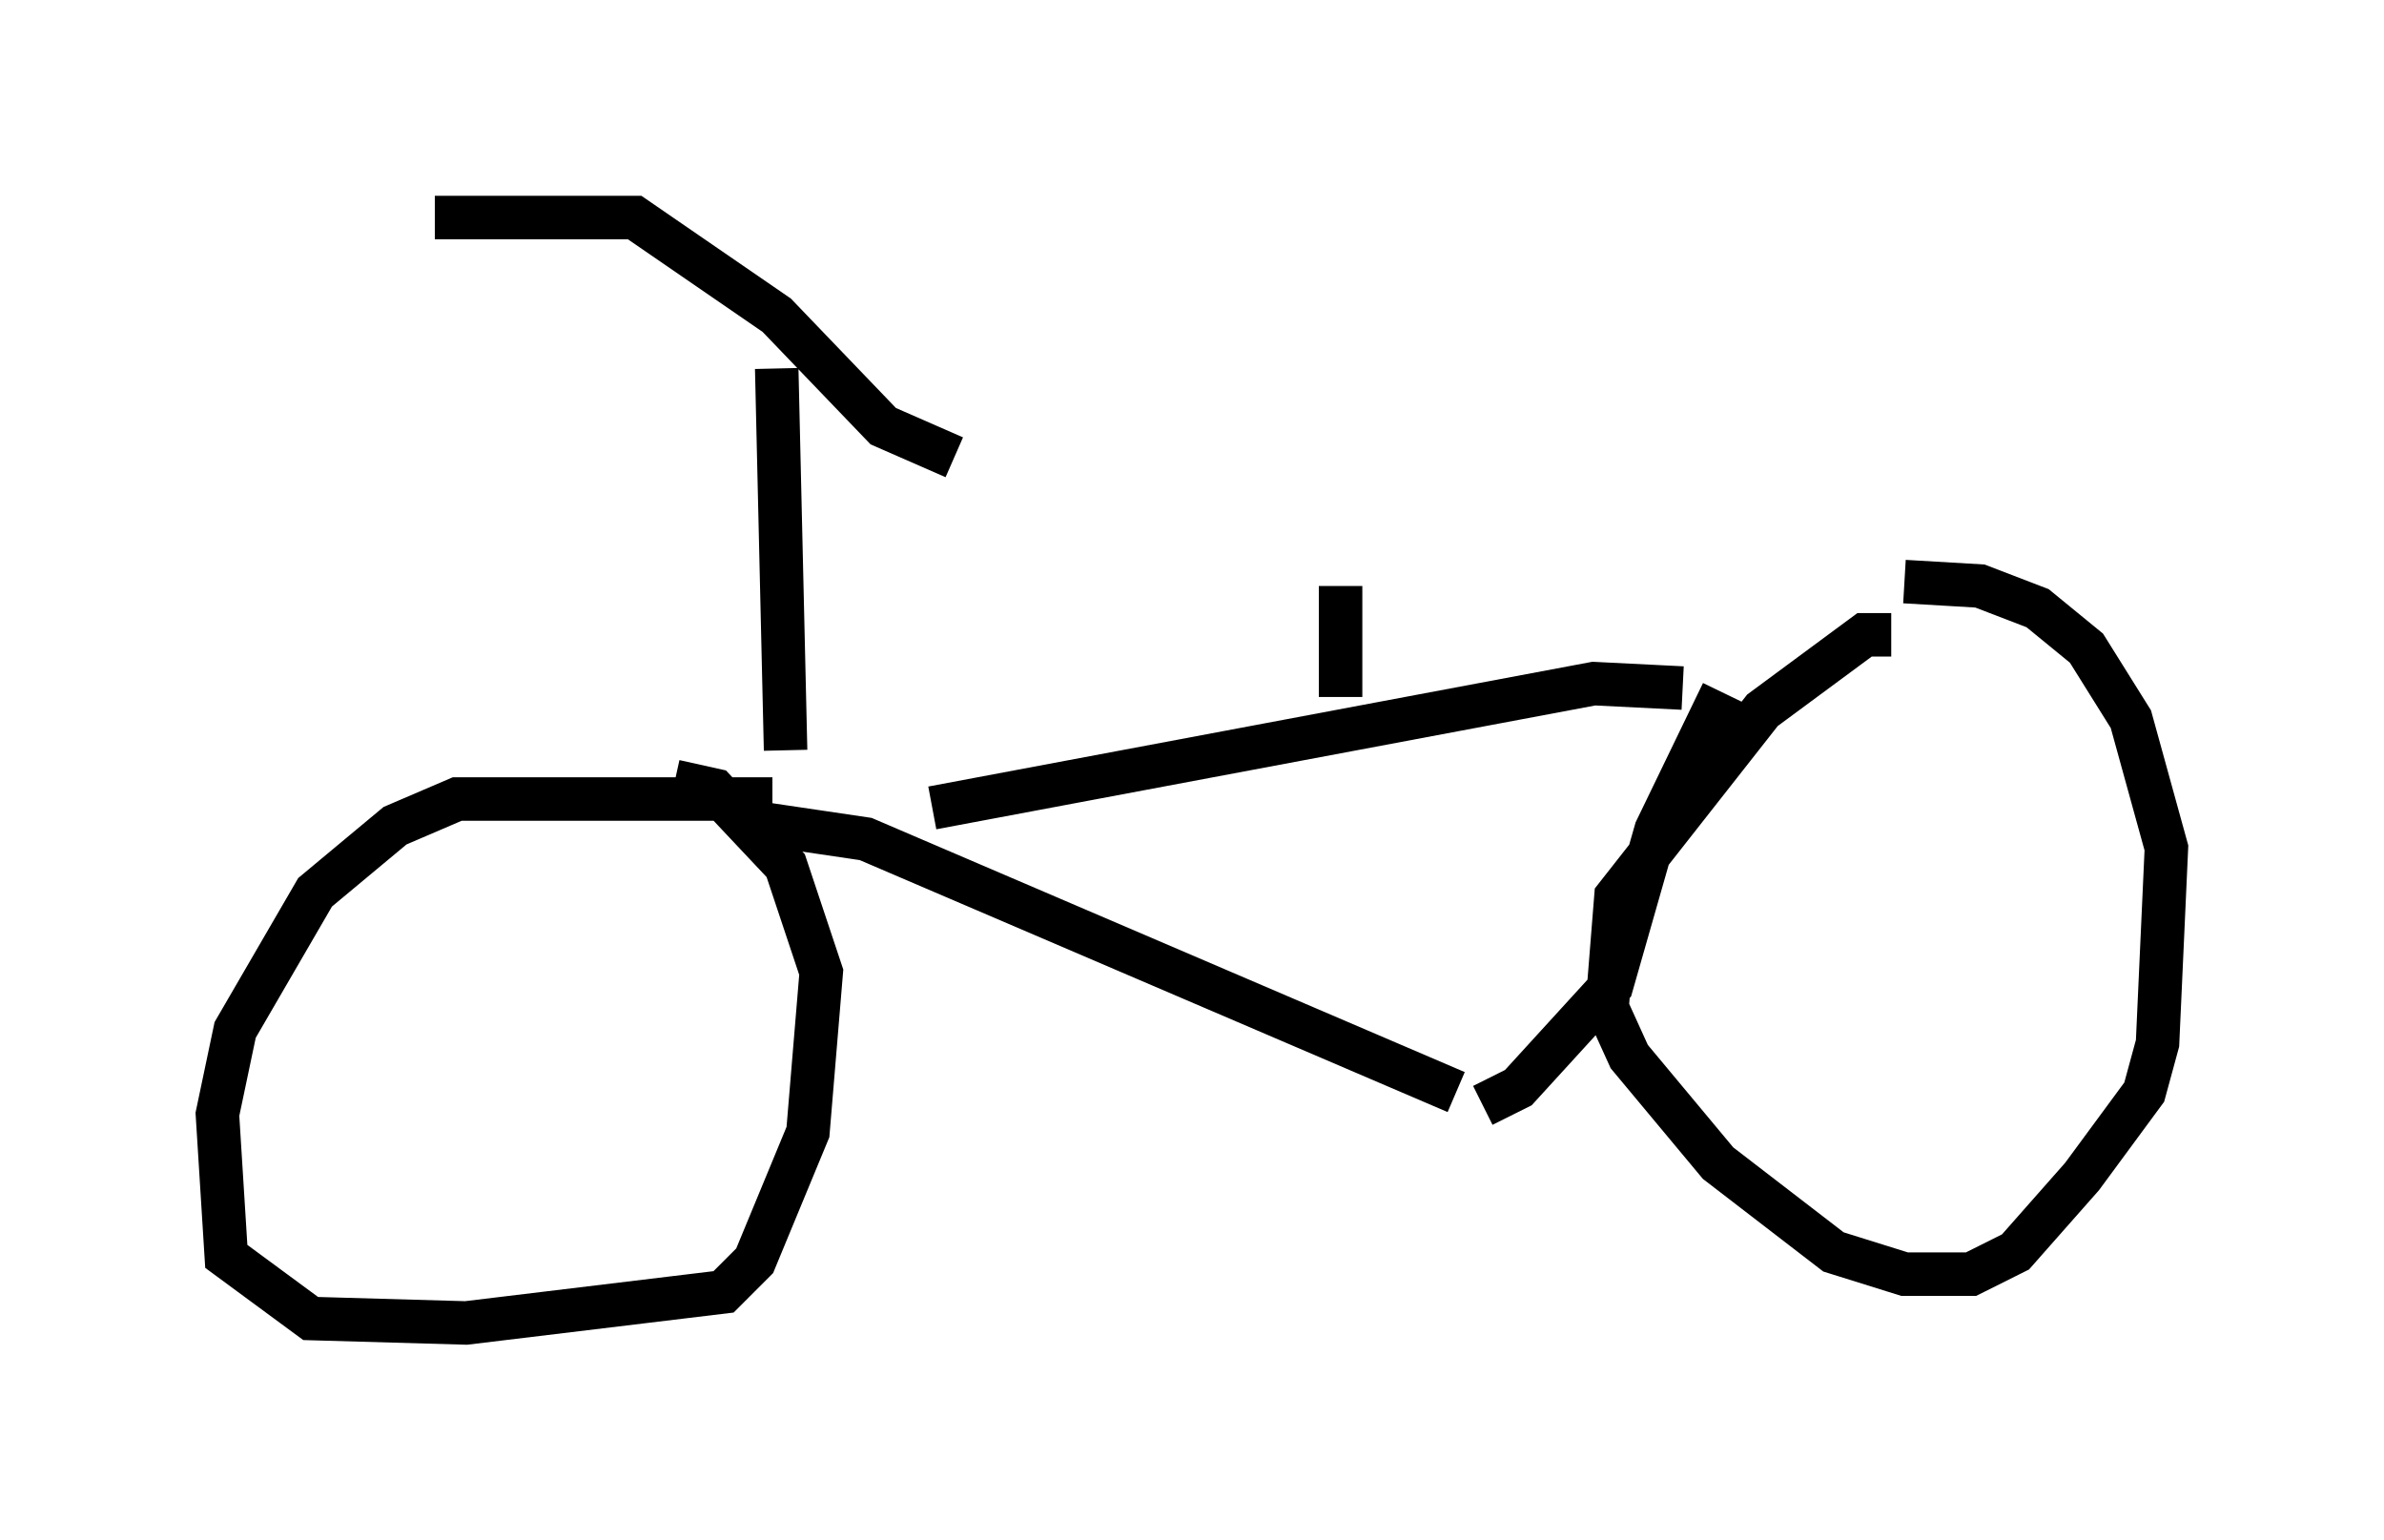 <?xml version="1.0" encoding="utf-8" ?>
<svg baseProfile="full" height="35.419" version="1.1" width="54.815" xmlns="http://www.w3.org/2000/svg" xmlns:ev="http://www.w3.org/2001/xml-events" xmlns:xlink="http://www.w3.org/1999/xlink"><defs /><rect fill="white" height="35.419" width="54.815" x="0" y="0" /><path d="M16.74, 18.781 m4.696, -0.204 l15.211, -2.858 2.042, 0.102 m-21.54, 3.063 l2.756, 0.408 13.577, 5.819 m6.125, -9.188 l-1.531, 3.165 -1.021, 3.573 l-2.144, 2.348 -0.817, 0.408 m-16.334, -7.044 l-7.248, 0.0 -1.429, 0.613 l-1.838, 1.531 -1.838, 3.165 l-0.408, 1.94 0.204, 3.267 l1.94, 1.429 3.573, 0.102 l5.921, -0.715 0.715, -0.715 l1.225, -2.96 0.306, -3.675 l-0.817, -2.45 -1.633, -1.735 l-0.919, -0.204 m27.971, -3.369 l-0.613, 0.0 -2.348, 1.735 l-3.369, 4.288 -0.204, 2.552 l0.51, 1.123 2.042, 2.45 l2.654, 2.042 1.633, 0.51 l1.531, 0.0 1.021, -0.51 l1.531, -1.735 1.429, -1.94 l0.306, -1.123 0.204, -4.492 l-0.817, -2.96 -1.021, -1.633 l-1.123, -0.919 -1.327, -0.51 l-1.735, -0.102 m-12.965, 2.654 l0.0, -2.552 m-12.761, 3.777 l-0.204, -8.779 m-7.861, -3.471 l4.594, 0.0 3.267, 2.246 l2.45, 2.552 1.633, 0.715 " fill="none" stroke="black" stroke-width="1" /></svg>